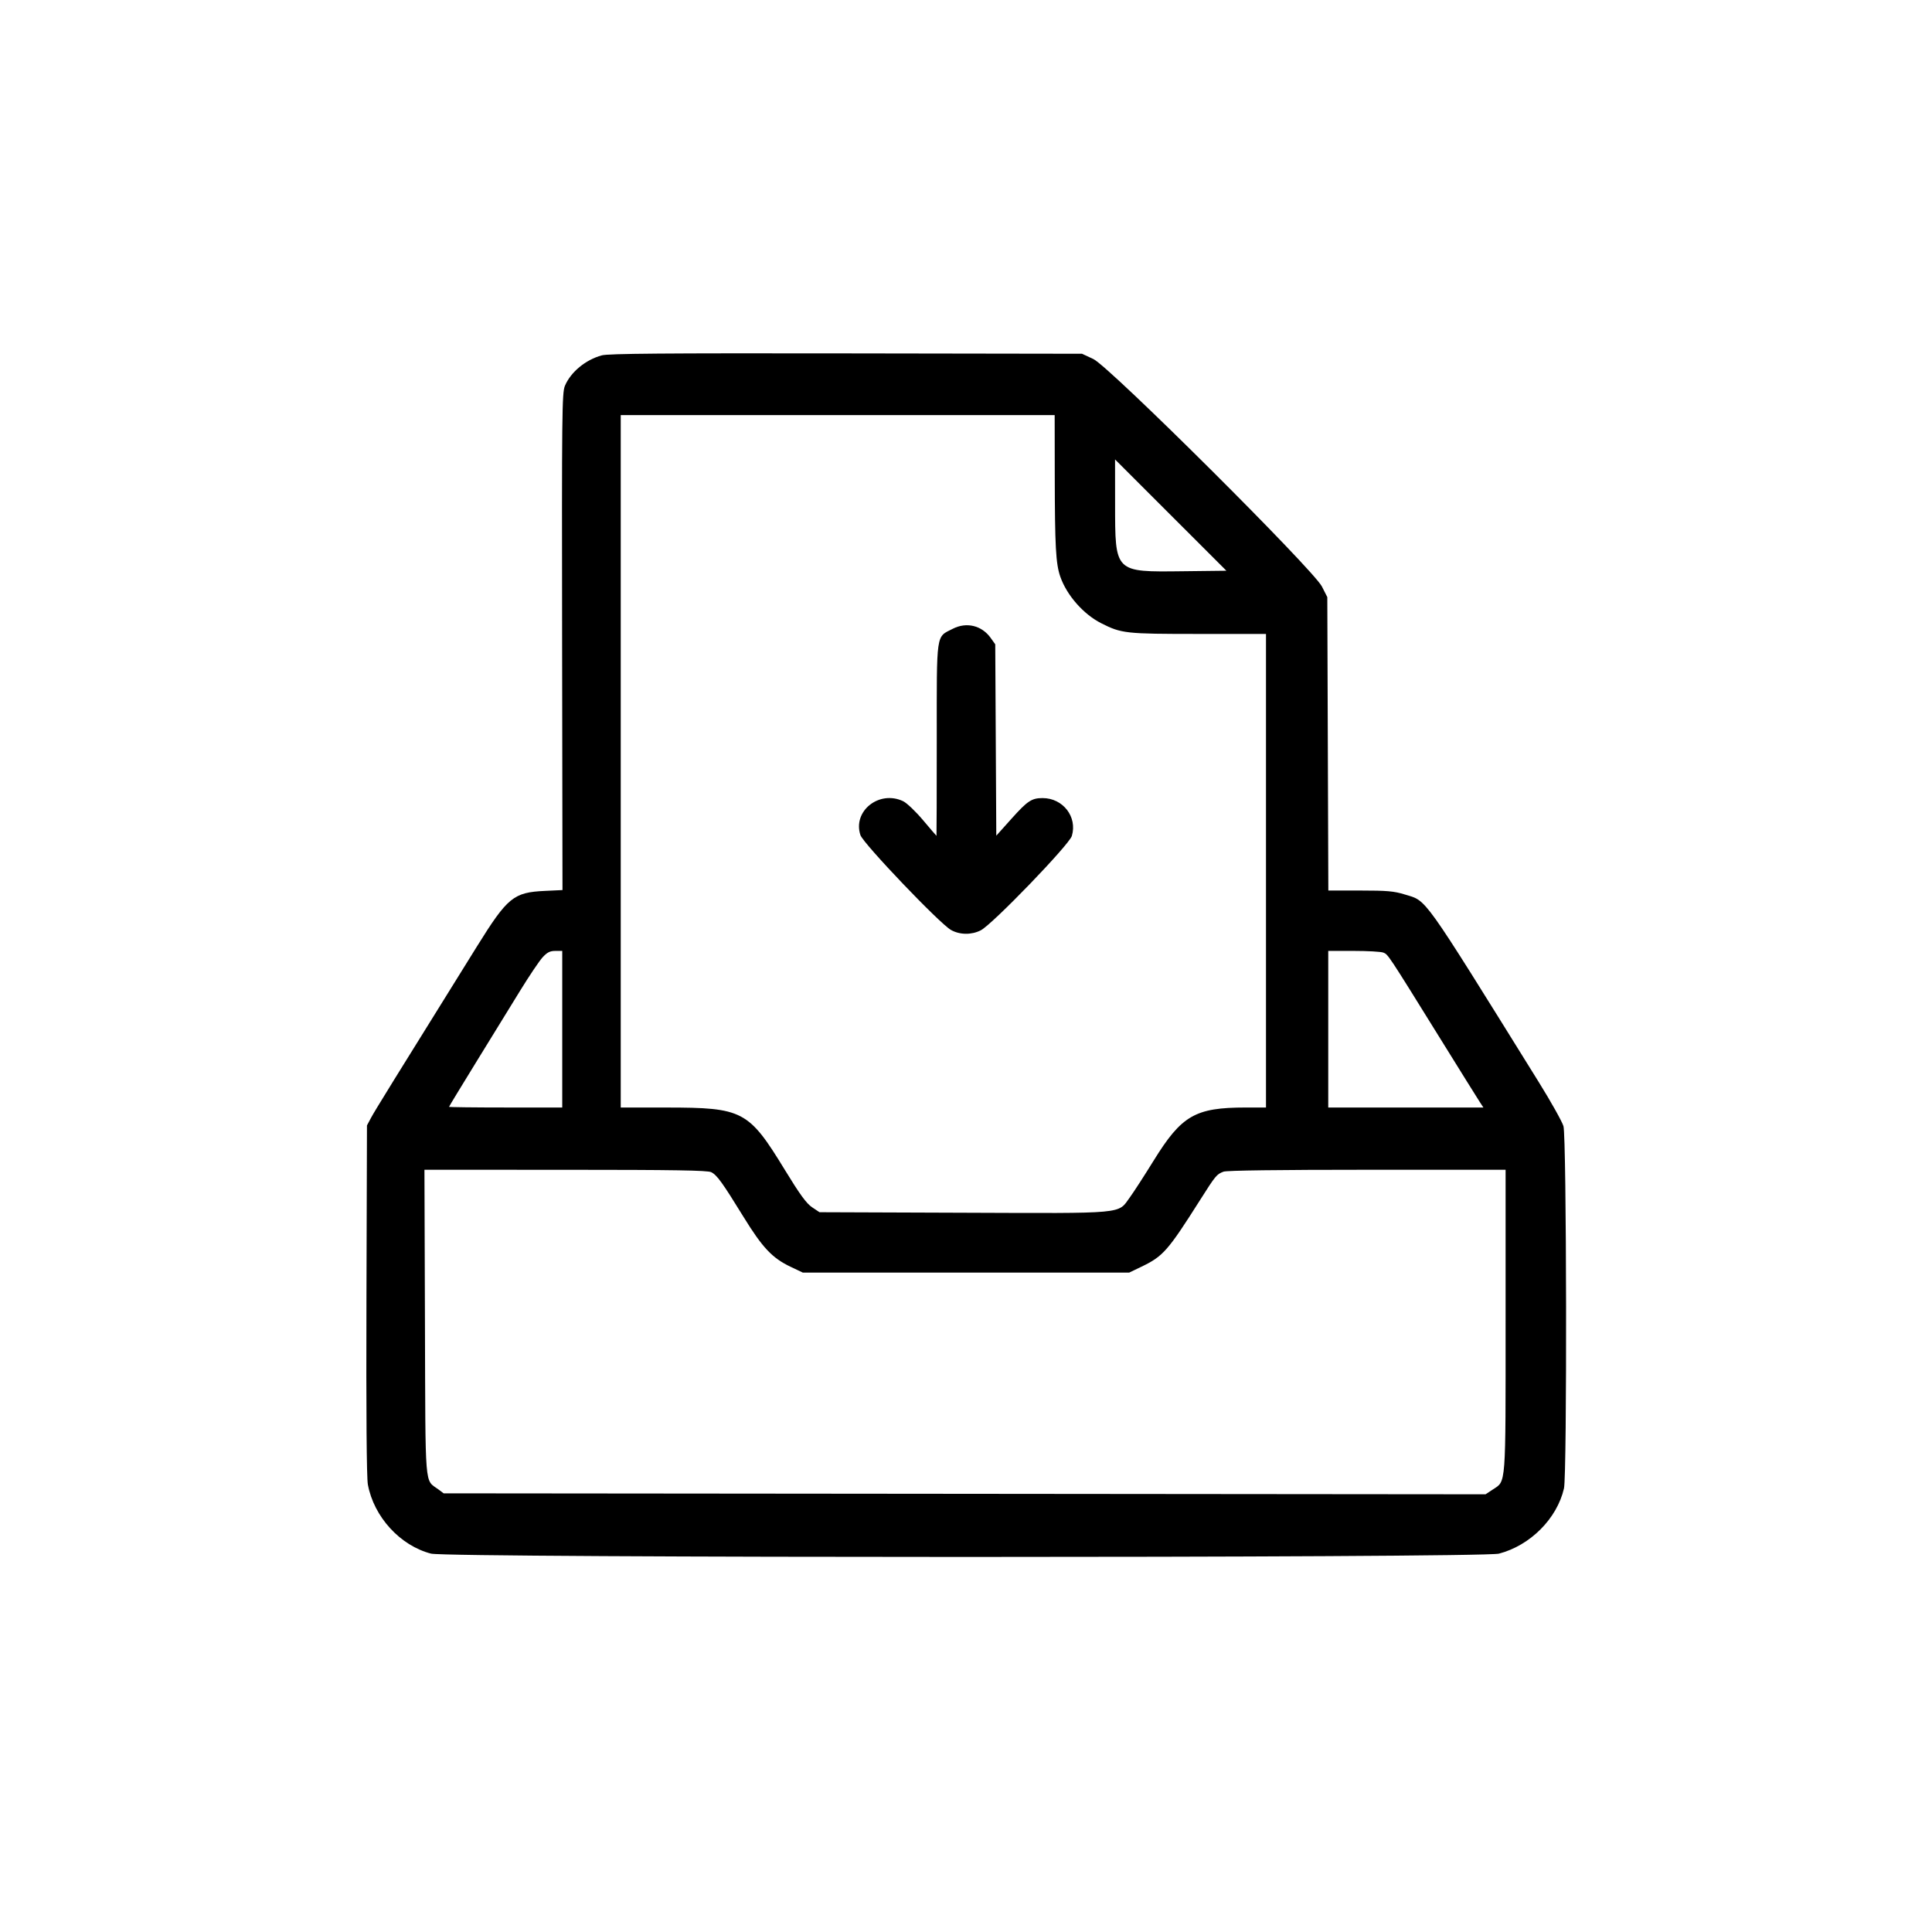 <svg xmlns="http://www.w3.org/2000/svg" width="1024" height="1024" viewBox="0 0 1024 1024"><path fill-rule="evenodd" d="M318.951 188.352c-8.596 2.337-16.456 8.835-19.532 16.148-1.552 3.688-1.668 14.254-1.486 135.628l.197 131.628-9.315.439c-16.646.784-19.782 3.345-35.99 29.389-44.128 70.905-54.182 87.172-56.119 90.793L194.5 596.5l-.275 92.388c-.18 60.34.082 94.322.755 97.963 3.165 17.119 17.115 32.372 33.48 36.607 9.044 2.34 557.021 2.349 566.005.009 16.588-4.32 30.781-18.557 34.475-34.582 1.664-7.219 1.404-186.424-.279-192.015-.736-2.447-6.643-12.981-13.126-23.409-62.694-100.845-58.997-95.67-70.988-99.374-5.72-1.767-9.348-2.087-23.629-2.087h-16.871l-.273-77.75-.274-77.75-2.848-5.618c-4.555-8.988-112.724-116.646-121.152-120.581l-6-2.801-125-.192c-96.661-.149-126.031.088-129.549 1.044M329 403.5V587l24.25.016c40.54.026 43.505 1.588 62.75 33.067 7.998 13.081 11.436 17.799 14.426 19.796l3.927 2.621 76.073.279c87.12.319 81.907.798 88.409-8.127 2.063-2.834 7.716-11.567 12.561-19.407 14.877-24.076 22.055-28.225 48.854-28.239L671 587V336h-35.818c-38.642 0-40.783-.236-51.522-5.674-9.411-4.766-18.227-14.794-21.676-24.658-2.39-6.835-2.89-15.991-2.941-53.918L559 220H329zm262.022-136.494c.034 36.657-.439 36.186 35.922 35.763l23.071-.269-29.508-29.494L591 243.513zM505.02 333.25c-9.044 4.622-8.52 1.002-8.52 58.824 0 28.009-.064 50.926-.142 50.926-.079 0-3.307-3.757-7.174-8.35-3.867-4.592-8.596-9.092-10.509-10-12.673-6.014-26.841 5.227-22.638 17.962 1.472 4.46 41.988 46.91 47.996 50.286 4.677 2.629 10.869 2.703 15.798.188 6.136-3.13 46.863-45.332 48.265-50.012 3.025-10.097-4.678-20.074-15.499-20.074-5.774 0-8.004 1.476-16.443 10.889l-8.101 9.035-.277-50.712-.276-50.712-2.401-3.367c-4.73-6.632-12.81-8.597-20.079-4.883M287.618 507.366c-1.715 1.852-7.095 9.839-11.956 17.75-4.862 7.911-15.324 24.91-23.25 37.775S238 586.443 238 586.641c0 .197 13.5.359 30 .359h30v-83h-3.632c-2.839 0-4.313.735-6.75 3.366M704 545.5V587h82.23l-1.81-2.75c-.995-1.513-10.463-16.7-21.039-33.75-27.9-44.978-27.671-44.633-30.196-45.607-1.273-.491-8.361-.893-15.75-.893H704zM225.233 700.927c.298 90.452-.308 82.941 7.152 88.511l2.762 2.062 276.119.255 276.119.256 3.886-2.572c7.042-4.66 6.729-.505 6.729-89.407V620h-73.435c-46.726 0-74.395.365-76.075 1.004-3.657 1.39-4.169 2.009-12.398 14.996-17.116 27.011-19.617 29.856-31.092 35.374l-6.5 3.126h-173l-6.5-3.093c-9.684-4.608-14.85-10.085-24.902-26.407-11.282-18.318-14.064-22.17-17.131-23.722-1.906-.965-19.475-1.252-77.234-1.263L224.965 620z"/></svg>